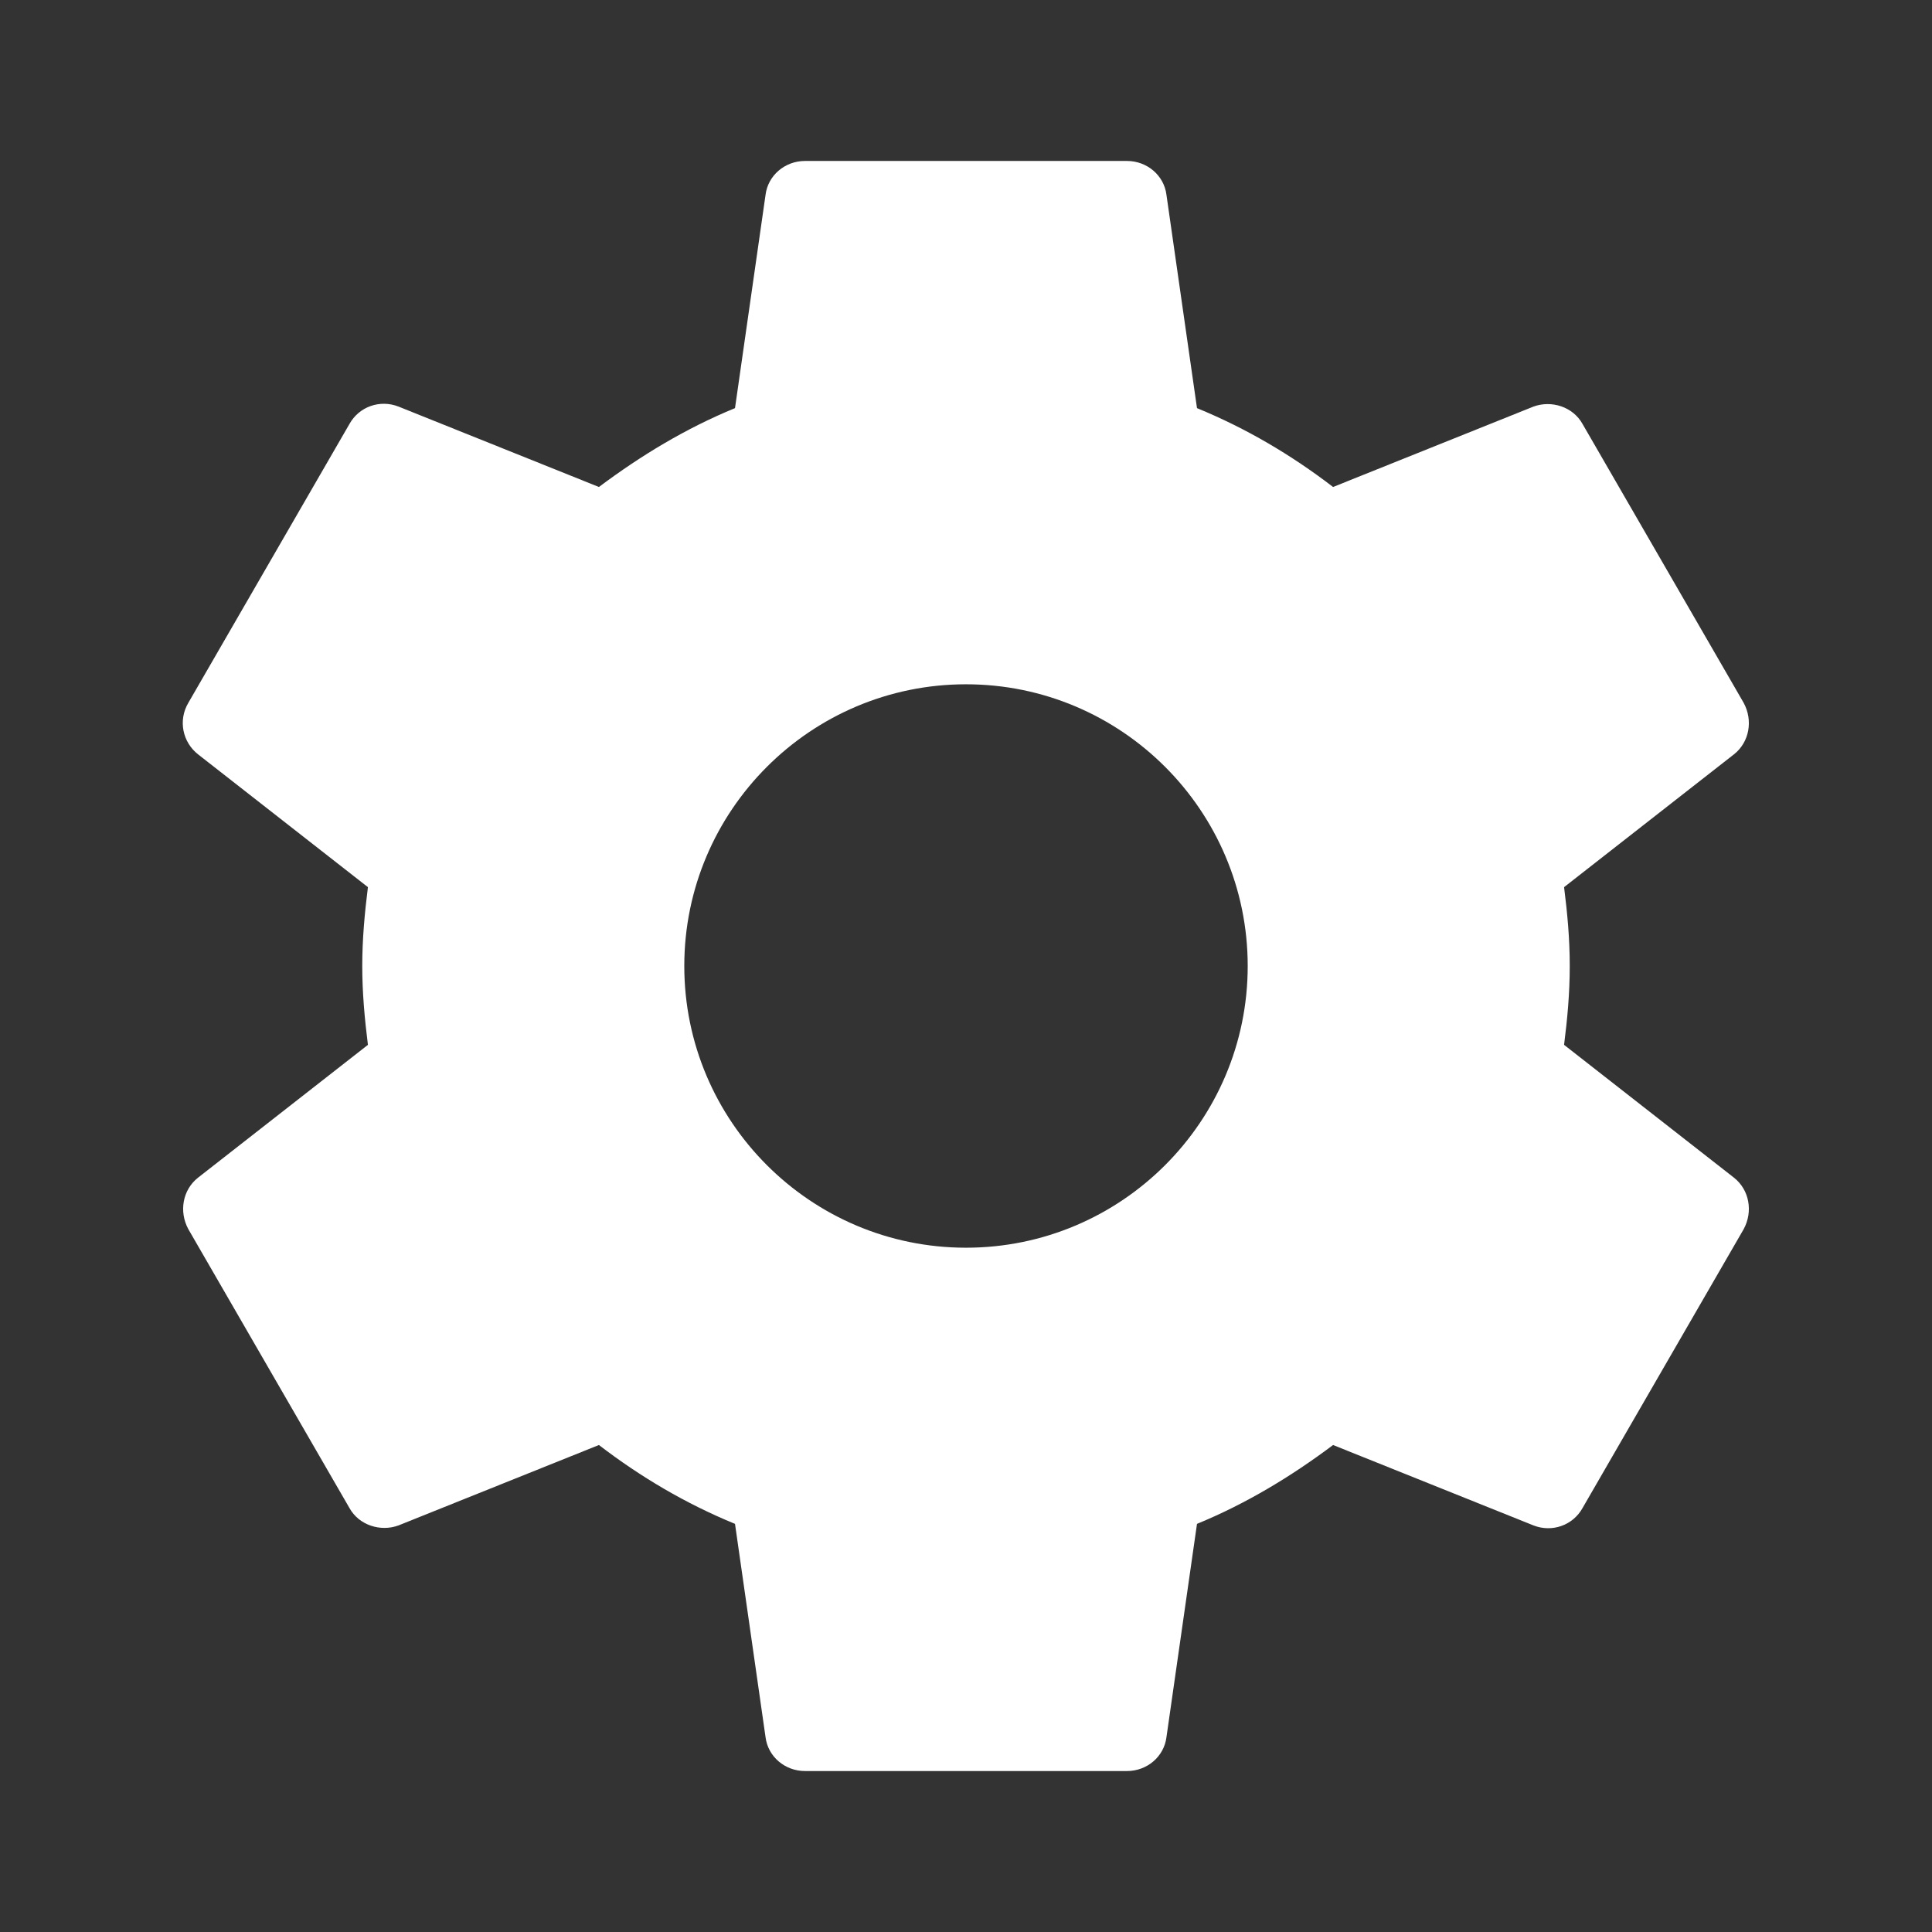 <?xml version="1.0" encoding="UTF-8"?>
<svg width="16px" height="16px" viewBox="0 0 16 16" version="1.1" xmlns="http://www.w3.org/2000/svg" xmlns:xlink="http://www.w3.org/1999/xlink">
    <rect x="0" y="0" width="16" height="16" fill="#333333" stroke="none"/>
    <g id="Symbols" stroke="none" stroke-width="1" fill="transparent" fill-rule="evenodd">
        <g id="icons/settings">
            <g id="ic_settings_black_24px">
                <polygon id="Shape" points="0 0 16 0 16 16 0 16"></polygon>
                <path d="M12.953,8.653 C12.98,8.44 13,8.227 13,8 C13,7.773 12.98,7.56 12.953,7.347 L14.36,6.247 C14.487,6.147 14.52,5.967 14.44,5.82 L13.107,3.513 C13.027,3.367 12.847,3.313 12.7,3.367 L11.04,4.033 C10.693,3.767 10.32,3.547 9.913,3.38 L9.66,1.613 C9.64,1.453 9.5,1.333 9.333,1.333 L6.667,1.333 C6.5,1.333 6.36,1.453 6.34,1.613 L6.087,3.38 C5.68,3.547 5.307,3.773 4.96,4.033 L3.3,3.367 C3.147,3.307 2.973,3.367 2.893,3.513 L1.56,5.82 C1.473,5.967 1.513,6.147 1.64,6.247 L3.047,7.347 C3.02,7.56 3,7.78 3,8 C3,8.22 3.02,8.44 3.047,8.653 L1.64,9.753 C1.513,9.853 1.48,10.033 1.56,10.18 L2.893,12.487 C2.973,12.633 3.153,12.687 3.3,12.633 L4.96,11.967 C5.307,12.233 5.68,12.453 6.087,12.62 L6.34,14.387 C6.36,14.547 6.5,14.667 6.667,14.667 L9.333,14.667 C9.5,14.667 9.64,14.547 9.66,14.387 L9.913,12.62 C10.32,12.453 10.693,12.227 11.04,11.967 L12.7,12.633 C12.853,12.693 13.027,12.633 13.107,12.487 L14.44,10.18 C14.52,10.033 14.487,9.853 14.36,9.753 L12.953,8.653 Z M8,10.333 C6.713,10.333 5.667,9.287 5.667,8 C5.667,6.713 6.713,5.667 8,5.667 C9.287,5.667 10.333,6.713 10.333,8 C10.333,9.287 9.287,10.333 8,10.333 Z" id="Shape" fill="#FFFFFF" fill-rule="nonzero"></path>
            </g>
        </g>
    </g>
</svg>
